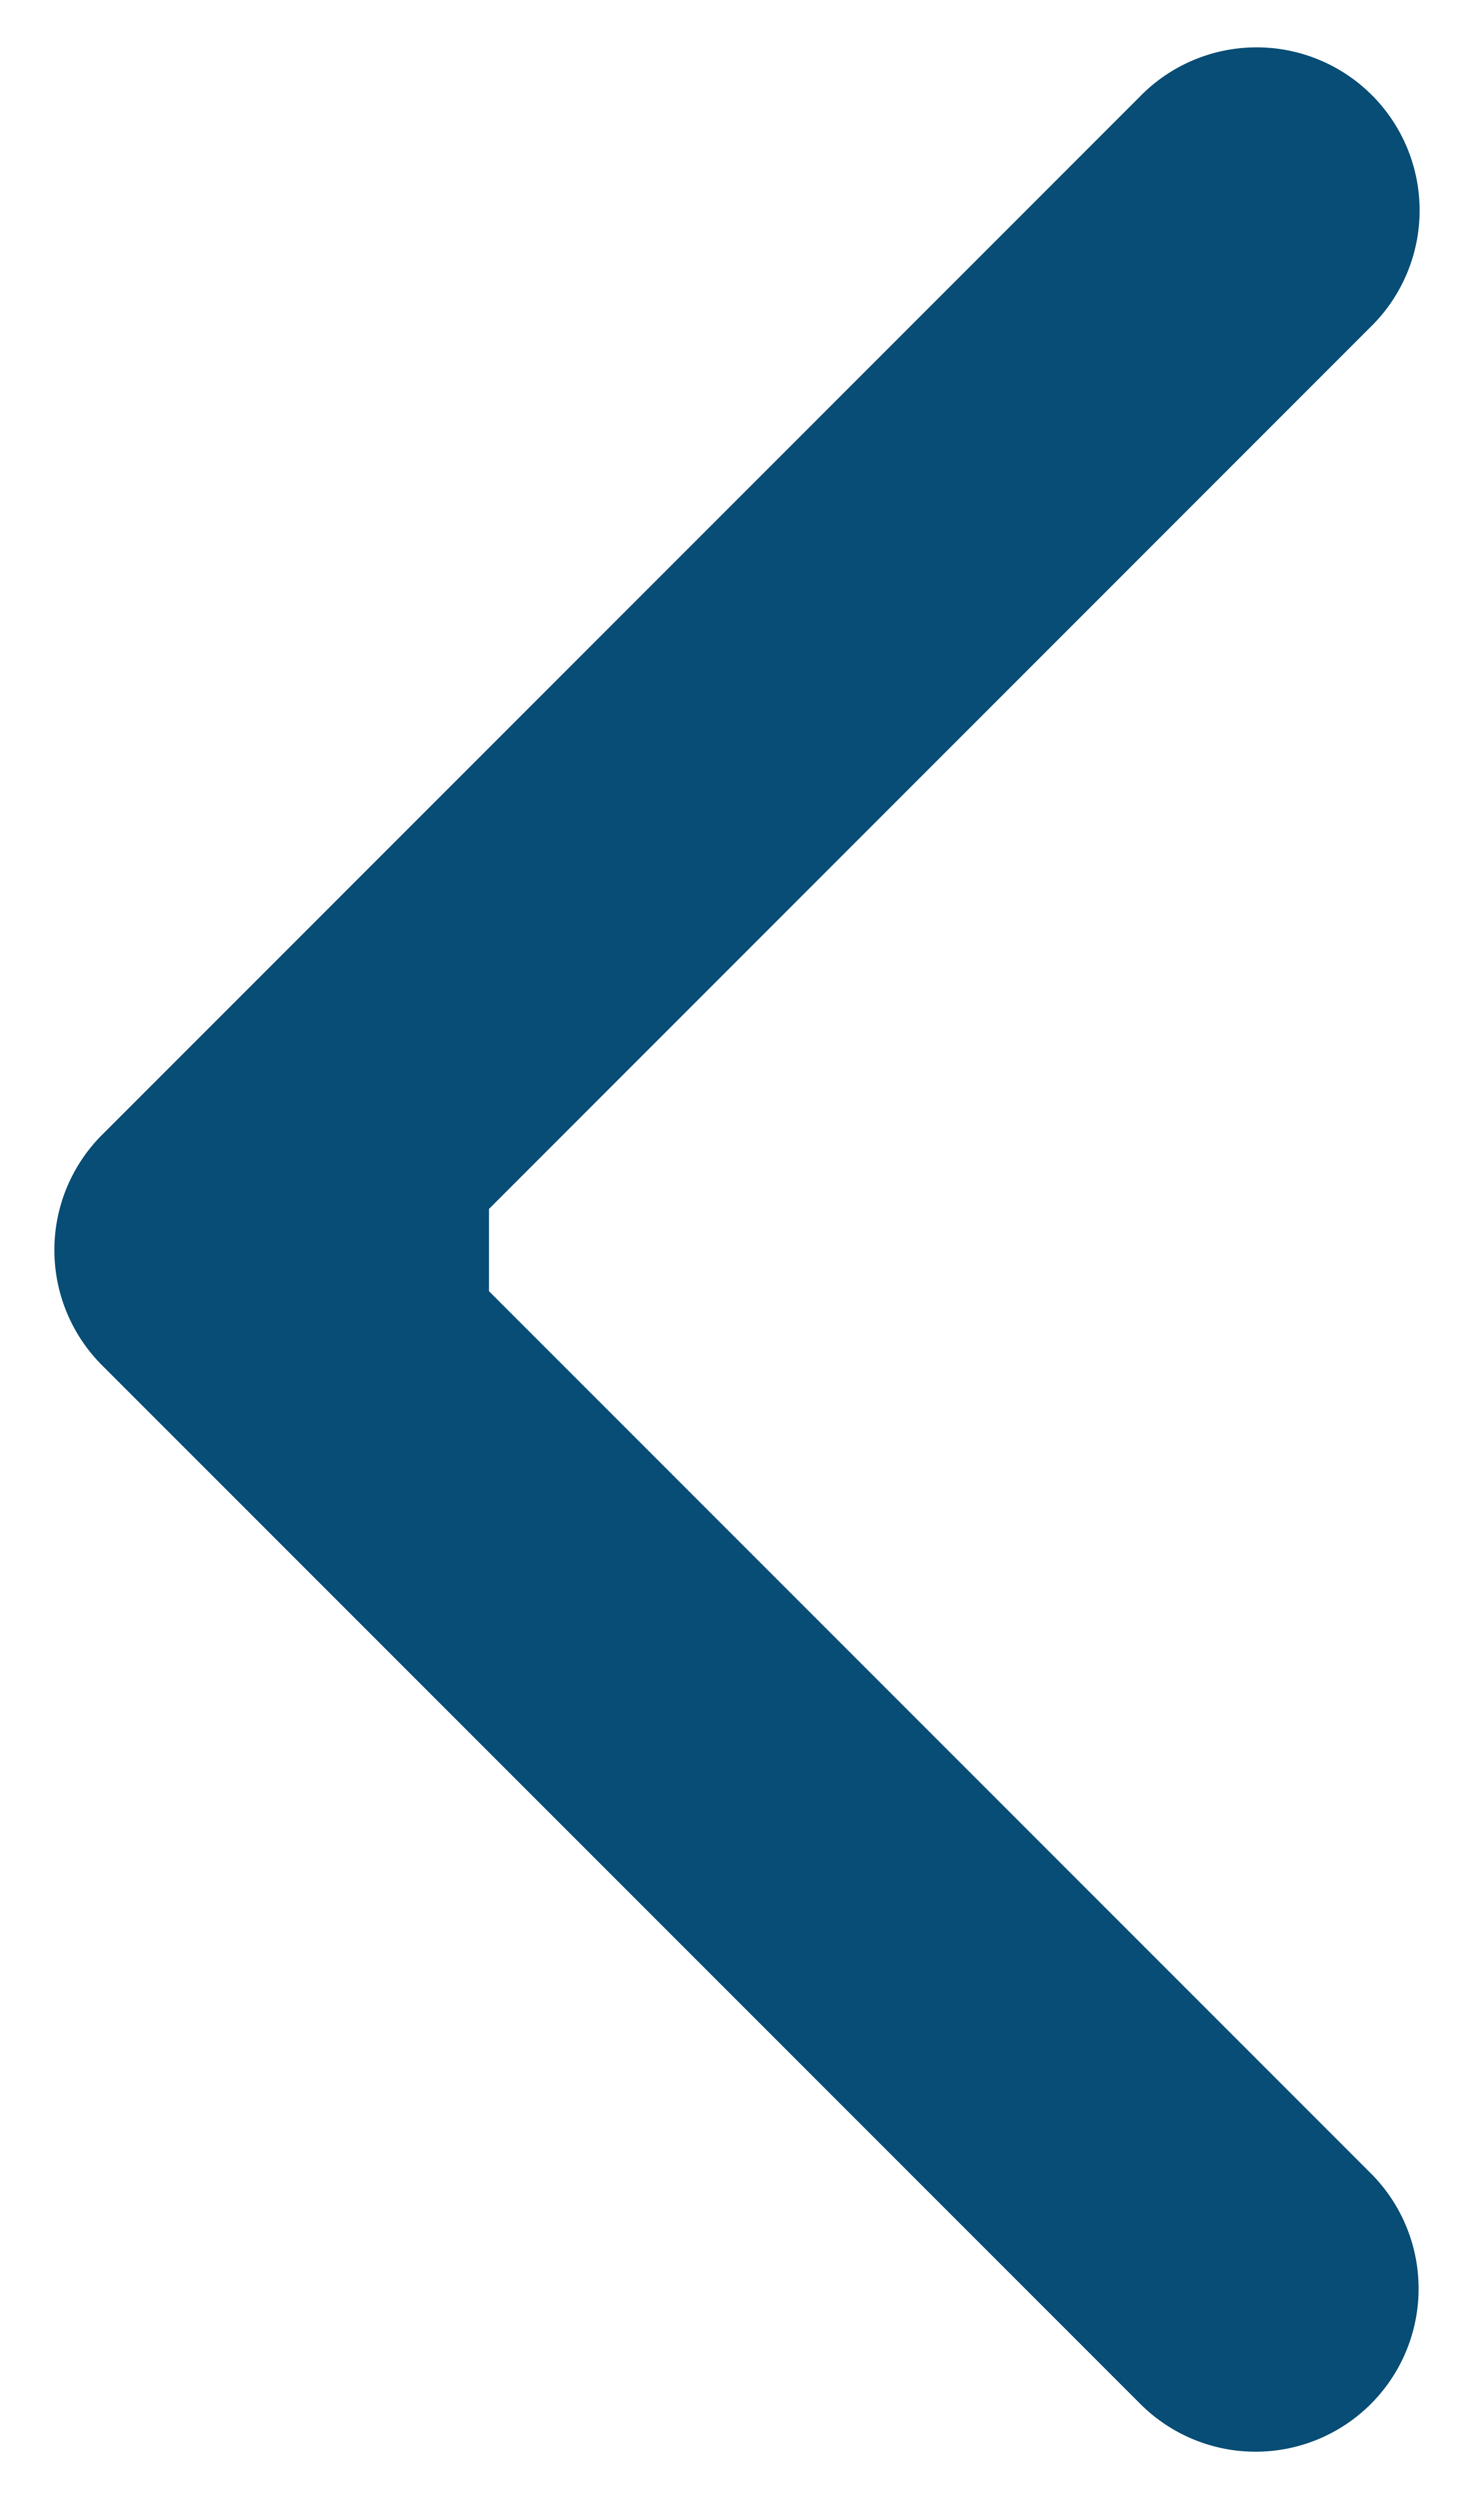 <svg width="27" height="46" fill="none" xmlns="http://www.w3.org/2000/svg"><path d="M1.879 25.121a3 3 0 0 1 0-4.242L20.97 1.787a3 3 0 1 1 4.242 4.242L8.243 23l16.97 16.97a3 3 0 1 1-4.242 4.243L1.879 25.121ZM9 26H4v-6h5v6Z" fill="#074D75"/></svg>